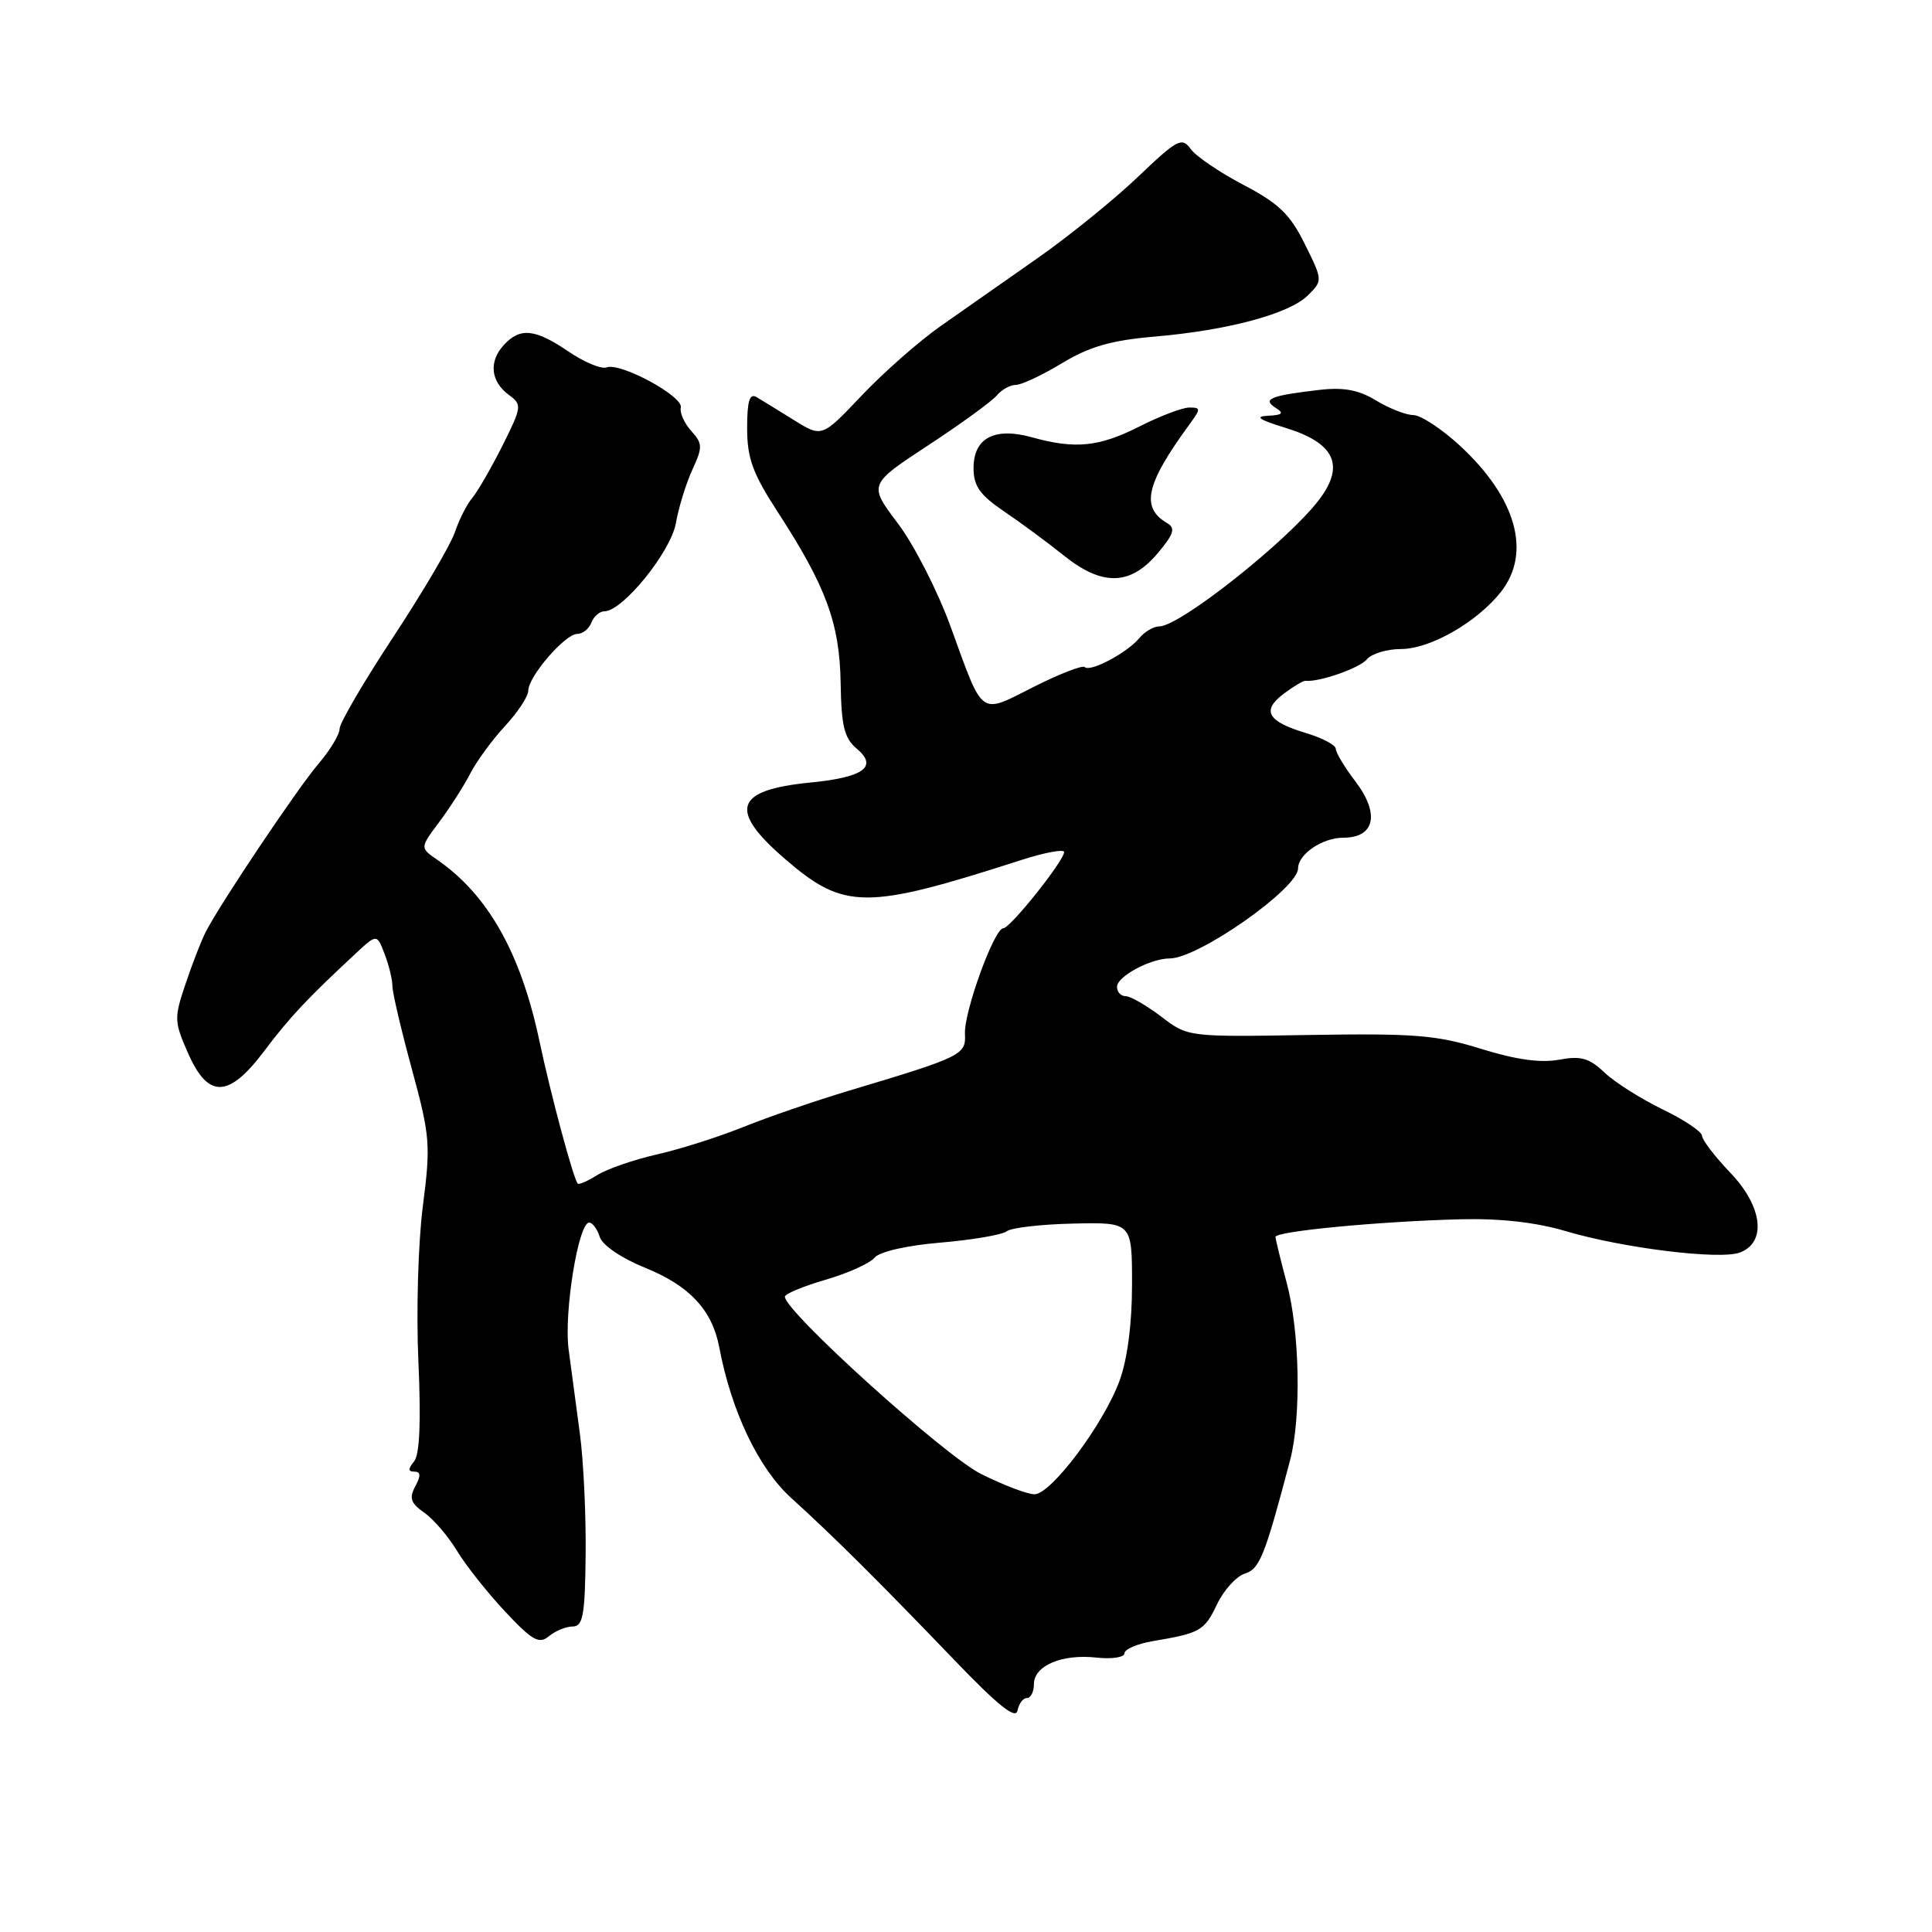 <?xml version="1.0" encoding="UTF-8" standalone="no"?>
<!DOCTYPE svg PUBLIC "-//W3C//DTD SVG 1.1//EN" "http://www.w3.org/Graphics/SVG/1.1/DTD/svg11.dtd" >
<svg xmlns="http://www.w3.org/2000/svg" xmlns:xlink="http://www.w3.org/1999/xlink" version="1.1" viewBox="0 0 256 256">
 <g >
 <path fill="currentColor"
d=" M 136.07 225.00 C 136.58 225.00 137.00 224.17 137.00 223.16 C 137.00 220.71 140.72 219.13 145.29 219.64 C 147.33 219.86 149.00 219.61 149.00 219.07 C 149.00 218.53 150.69 217.81 152.75 217.46 C 159.06 216.39 159.59 216.09 161.26 212.58 C 162.16 210.70 163.81 208.88 164.93 208.52 C 166.92 207.89 167.57 206.27 170.94 193.50 C 172.44 187.80 172.23 176.43 170.50 170.00 C 169.69 166.97 169.02 164.23 169.01 163.90 C 169.00 163.15 182.77 161.84 193.50 161.56 C 198.80 161.43 203.53 161.96 207.50 163.14 C 215.09 165.39 227.87 166.96 230.53 165.97 C 234.12 164.64 233.56 159.86 229.28 155.40 C 227.23 153.25 225.54 151.05 225.53 150.50 C 225.51 149.95 223.16 148.38 220.31 147.00 C 217.46 145.62 213.99 143.43 212.62 142.13 C 210.56 140.18 209.47 139.88 206.57 140.42 C 204.16 140.87 200.85 140.41 196.26 138.98 C 190.37 137.15 187.44 136.91 173.45 137.14 C 157.40 137.41 157.40 137.41 153.86 134.70 C 151.91 133.22 149.79 132.00 149.16 132.00 C 148.52 132.00 148.00 131.44 148.01 130.75 C 148.02 129.38 152.45 127.00 154.99 127.00 C 158.78 127.00 172.00 117.73 172.00 115.07 C 172.00 113.19 175.22 111.00 178.00 111.00 C 182.19 111.00 182.86 107.81 179.58 103.52 C 178.16 101.66 177.00 99.72 177.00 99.23 C 177.00 98.73 175.22 97.78 173.04 97.13 C 167.95 95.61 167.13 94.16 170.08 91.94 C 171.39 90.95 172.69 90.18 172.98 90.21 C 174.76 90.41 180.14 88.54 181.10 87.38 C 181.73 86.62 183.77 86.00 185.64 86.00 C 189.50 86.00 195.72 82.44 198.88 78.43 C 202.97 73.23 200.92 65.95 193.43 59.04 C 191.02 56.82 188.25 55.00 187.27 55.00 C 186.30 54.99 184.09 54.13 182.36 53.08 C 180.05 51.67 178.06 51.29 174.86 51.66 C 168.36 52.41 167.20 52.88 169.03 54.04 C 170.18 54.76 169.95 55.00 168.00 55.09 C 166.19 55.18 166.83 55.62 170.30 56.68 C 176.87 58.69 178.26 61.66 174.77 66.24 C 170.61 71.69 156.33 83.00 153.61 83.00 C 152.86 83.00 151.66 83.70 150.95 84.57 C 149.33 86.51 144.44 89.11 143.73 88.39 C 143.44 88.11 140.39 89.29 136.96 91.02 C 129.71 94.68 130.37 95.16 125.95 83.00 C 124.25 78.33 121.11 72.18 118.97 69.35 C 115.08 64.20 115.08 64.20 123.00 59.00 C 127.36 56.14 131.44 53.17 132.08 52.40 C 132.72 51.63 133.86 51.00 134.61 51.00 C 135.36 51.00 138.11 49.70 140.73 48.12 C 144.38 45.92 147.26 45.09 153.00 44.60 C 162.77 43.76 170.86 41.58 173.32 39.12 C 175.28 37.17 175.27 37.13 172.89 32.33 C 170.95 28.40 169.43 26.94 164.77 24.50 C 161.62 22.85 158.47 20.71 157.77 19.74 C 156.61 18.13 156.01 18.45 150.78 23.44 C 147.63 26.44 141.65 31.29 137.49 34.20 C 133.33 37.12 127.56 41.16 124.66 43.19 C 121.77 45.22 117.04 49.38 114.16 52.43 C 108.91 57.97 108.91 57.97 105.21 55.67 C 103.17 54.40 100.94 53.03 100.25 52.62 C 99.32 52.07 99.00 53.13 99.00 56.74 C 99.00 60.73 99.73 62.72 103.05 67.84 C 109.46 77.70 111.26 82.60 111.39 90.50 C 111.48 96.19 111.87 97.81 113.50 99.18 C 116.38 101.59 114.48 103.00 107.39 103.69 C 97.31 104.68 96.46 107.31 104.09 113.88 C 111.87 120.58 114.74 120.59 135.25 113.98 C 138.41 112.96 141.00 112.48 141.00 112.90 C 141.00 114.05 133.86 123.00 132.94 123.00 C 131.74 123.00 127.70 134.14 127.86 137.01 C 128.01 139.77 127.46 140.04 112.50 144.52 C 108.10 145.84 101.80 148.00 98.50 149.33 C 95.20 150.66 90.03 152.30 87.00 152.98 C 83.97 153.67 80.45 154.89 79.16 155.69 C 77.88 156.50 76.70 157.01 76.55 156.83 C 75.95 156.10 72.98 145.05 71.49 138.00 C 69.01 126.27 64.67 118.58 57.93 113.92 C 55.64 112.34 55.64 112.34 58.20 108.92 C 59.61 107.04 61.46 104.15 62.31 102.50 C 63.16 100.85 65.24 98.01 66.93 96.19 C 68.62 94.37 70.00 92.26 70.00 91.52 C 70.00 89.65 74.87 84.00 76.48 84.00 C 77.20 84.00 78.05 83.32 78.36 82.50 C 78.68 81.67 79.45 81.00 80.09 81.00 C 82.50 81.00 88.89 73.12 89.56 69.31 C 89.93 67.21 90.92 64.02 91.75 62.22 C 93.12 59.25 93.10 58.77 91.59 57.10 C 90.67 56.08 90.05 54.69 90.21 54.00 C 90.56 52.52 82.20 47.99 80.39 48.68 C 79.70 48.95 77.42 48.00 75.33 46.58 C 70.86 43.54 68.89 43.36 66.71 45.77 C 64.74 47.95 65.03 50.57 67.44 52.34 C 69.19 53.61 69.15 53.91 66.56 59.09 C 65.06 62.06 63.27 65.17 62.56 66.00 C 61.86 66.83 60.83 68.86 60.27 70.53 C 59.71 72.19 56.05 78.42 52.13 84.37 C 48.21 90.32 45.00 95.81 45.00 96.56 C 45.00 97.31 43.74 99.41 42.19 101.22 C 39.40 104.49 29.20 119.70 27.25 123.50 C 26.69 124.60 25.49 127.67 24.60 130.33 C 23.05 134.91 23.07 135.37 24.93 139.58 C 27.59 145.60 30.30 145.52 35.00 139.28 C 38.36 134.81 40.71 132.31 47.04 126.43 C 49.94 123.72 49.94 123.72 50.97 126.43 C 51.54 127.91 52.00 129.83 52.00 130.68 C 52.00 131.53 53.16 136.48 54.58 141.68 C 56.99 150.55 57.08 151.68 56.03 159.82 C 55.41 164.60 55.14 173.86 55.44 180.41 C 55.80 188.42 55.61 192.77 54.86 193.66 C 54.05 194.65 54.06 195.00 54.91 195.00 C 55.75 195.00 55.78 195.54 55.03 196.94 C 54.19 198.51 54.42 199.18 56.22 200.44 C 57.45 201.30 59.40 203.58 60.56 205.50 C 61.72 207.42 64.59 211.04 66.93 213.54 C 70.54 217.39 71.43 217.89 72.73 216.81 C 73.58 216.11 75.00 215.52 75.89 215.52 C 77.25 215.50 77.52 214.03 77.60 206.00 C 77.66 200.78 77.32 193.57 76.84 190.00 C 76.36 186.43 75.68 181.37 75.34 178.76 C 74.71 173.89 76.64 162.00 78.07 162.00 C 78.51 162.00 79.14 162.85 79.47 163.90 C 79.82 165.00 82.36 166.73 85.56 168.02 C 91.38 170.39 94.37 173.60 95.30 178.50 C 96.91 187.02 100.52 194.58 104.85 198.50 C 110.43 203.56 116.38 209.47 126.50 220.01 C 132.20 225.95 134.59 227.87 134.82 226.67 C 135.00 225.75 135.56 225.00 136.07 225.00 Z  M 153.40 73.31 C 155.54 70.76 155.79 69.98 154.66 69.32 C 151.12 67.25 151.81 64.16 157.60 56.25 C 159.13 54.16 159.13 54.00 157.59 54.00 C 156.68 54.00 153.71 55.13 151.00 56.50 C 145.63 59.22 142.49 59.54 136.76 57.95 C 131.77 56.56 129.00 58.03 129.00 62.04 C 129.00 64.40 129.84 65.59 133.04 67.76 C 135.27 69.27 138.85 71.91 141.00 73.64 C 146.08 77.70 149.78 77.60 153.40 73.31 Z  M 129.98 195.30 C 125.16 192.90 104.00 173.78 104.00 171.82 C 104.00 171.45 106.42 170.44 109.37 169.58 C 112.32 168.72 115.25 167.41 115.87 166.66 C 116.54 165.85 120.13 165.03 124.65 164.65 C 128.85 164.29 132.79 163.62 133.40 163.15 C 134.00 162.68 137.99 162.22 142.25 162.13 C 150.00 161.96 150.00 161.96 150.00 170.20 C 150.00 175.40 149.39 180.10 148.34 182.97 C 146.22 188.73 139.28 198.00 137.07 198.00 C 136.15 198.00 132.96 196.79 129.98 195.30 Z "/>
</g>
</svg>